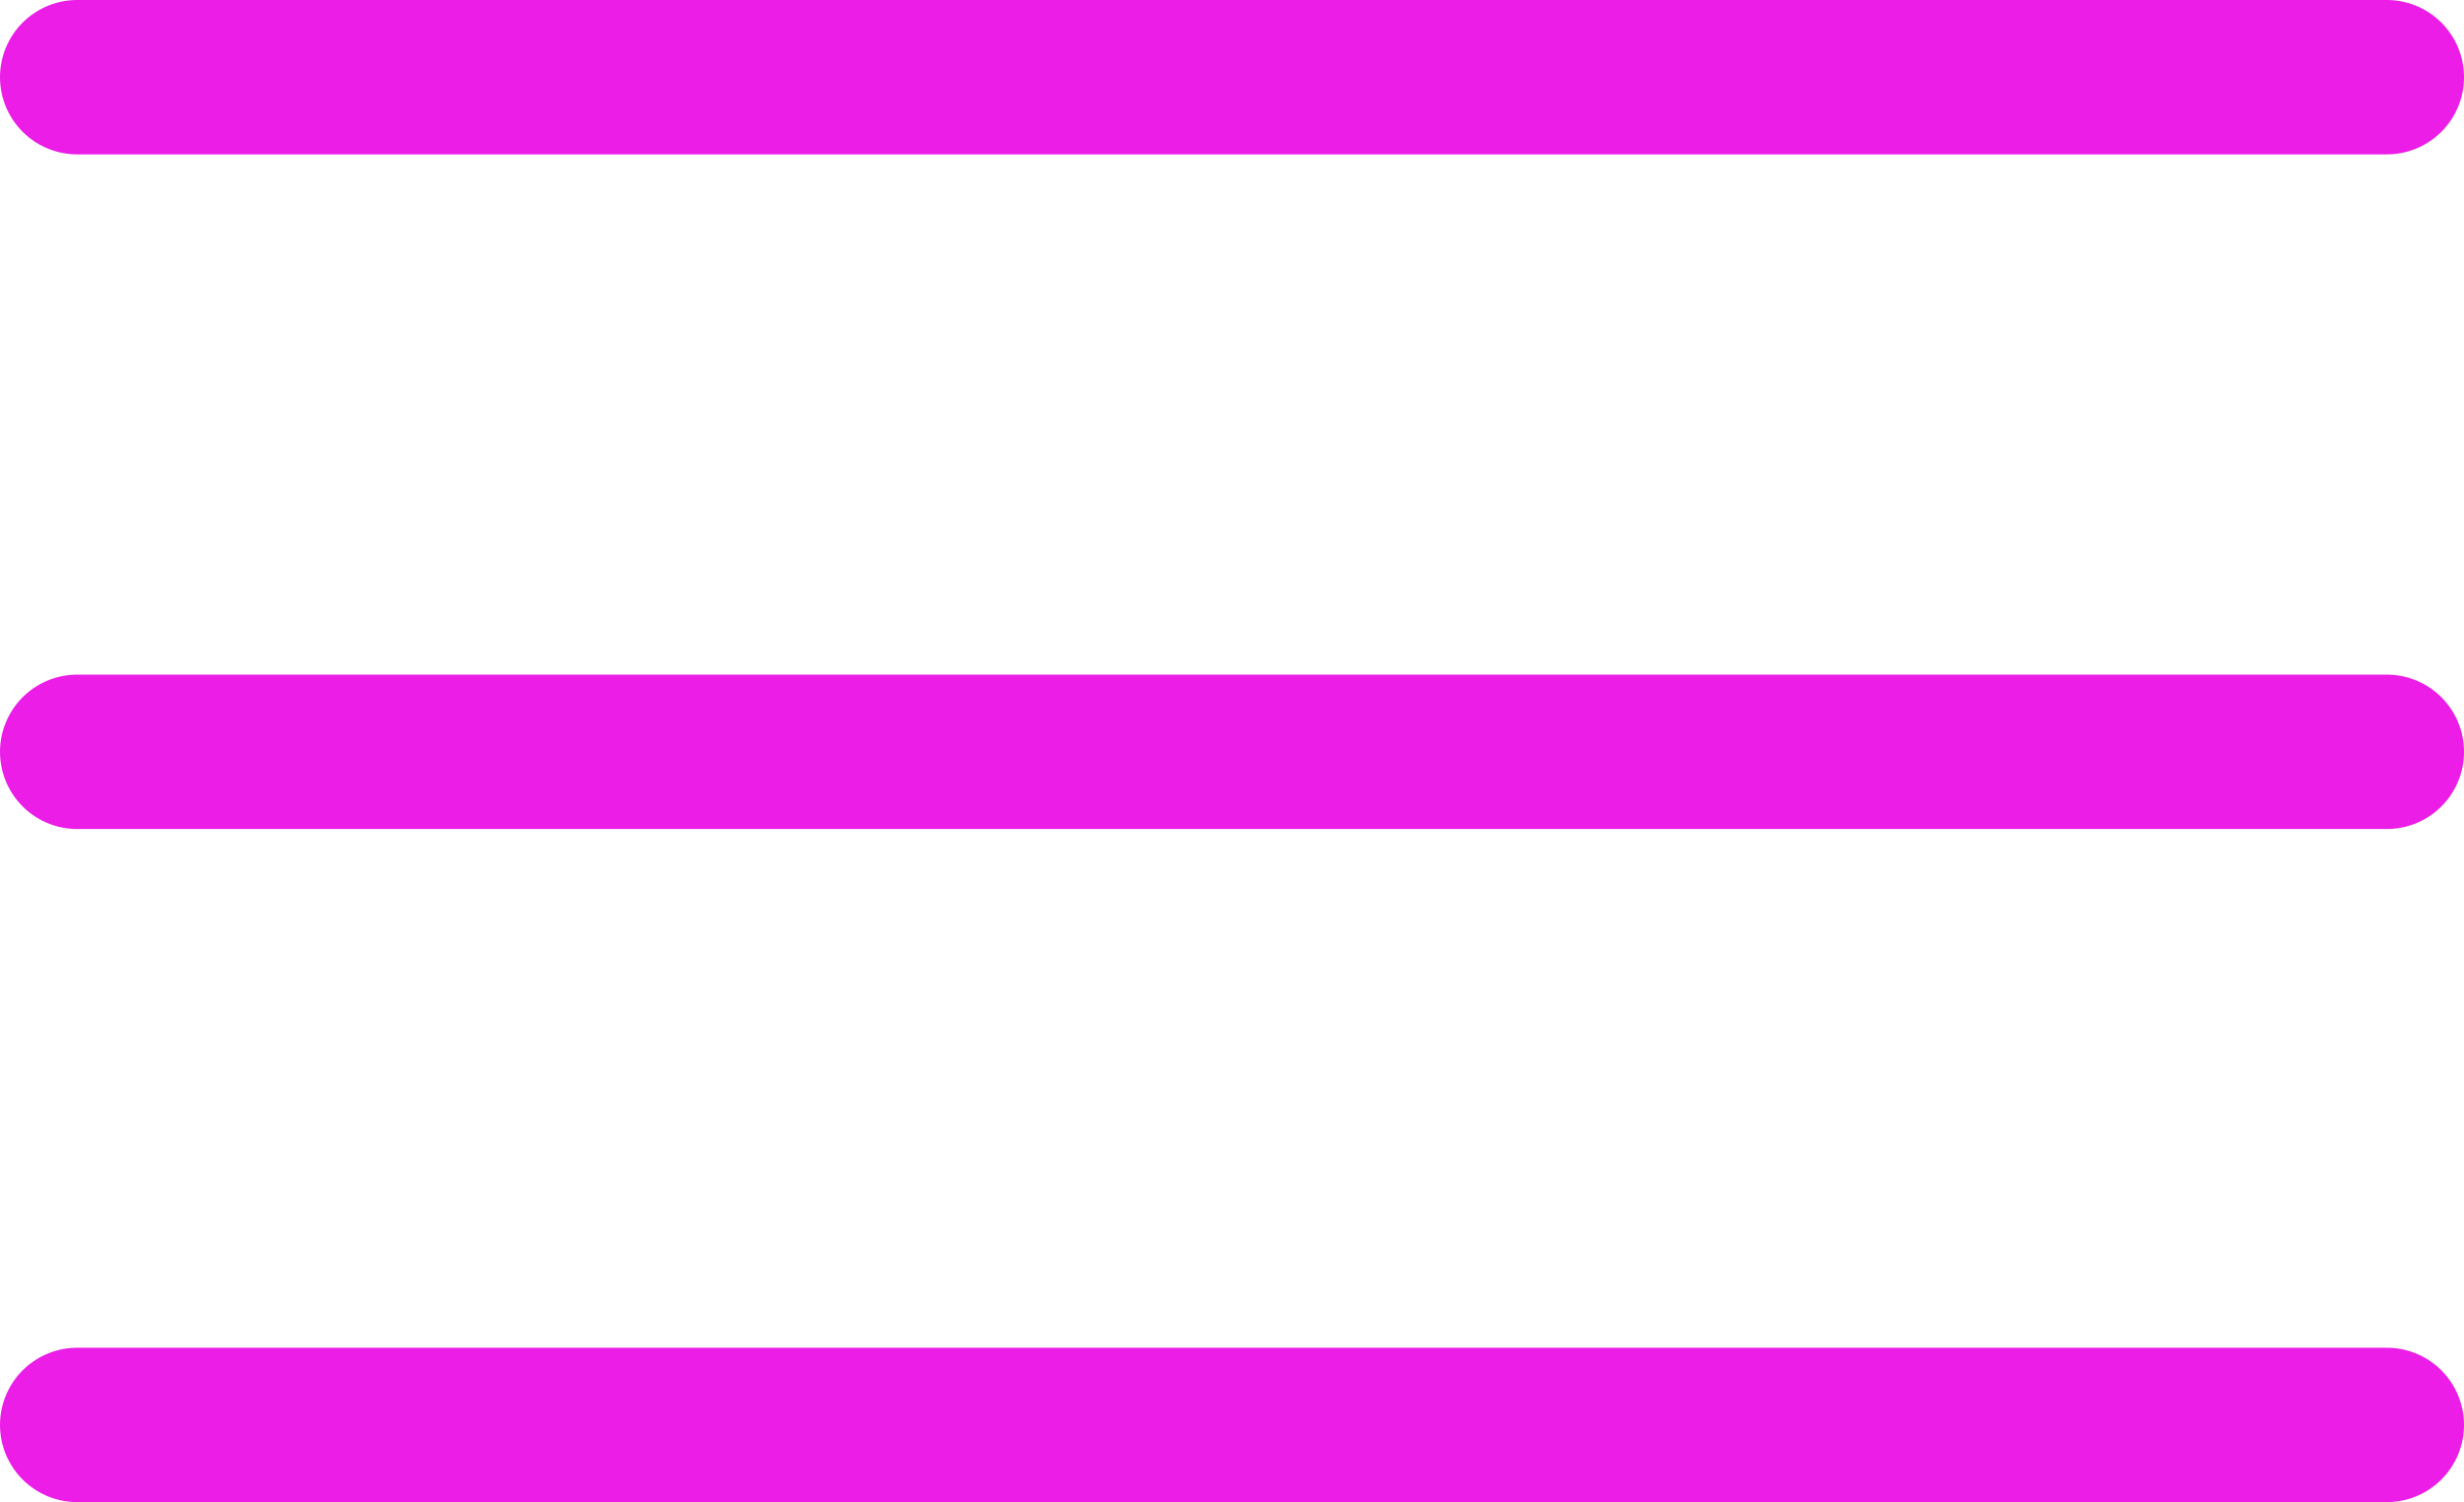 <svg xmlns="http://www.w3.org/2000/svg" viewBox="0 0 15.96 9.73"><defs><style>.cls-1{fill:none;stroke:#eb1de7;stroke-linecap:round;stroke-miterlimit:10;}</style></defs><g id="Layer_2" data-name="Layer 2"><g id="Layer_1-2" data-name="Layer 1"><line class="cls-1" x1="0.5" y1="0.5" x2="15.46" y2="0.5"/><line class="cls-1" x1="0.5" y1="4.87" x2="15.46" y2="4.87"/><line class="cls-1" x1="0.5" y1="9.23" x2="15.46" y2="9.23"/></g></g></svg>